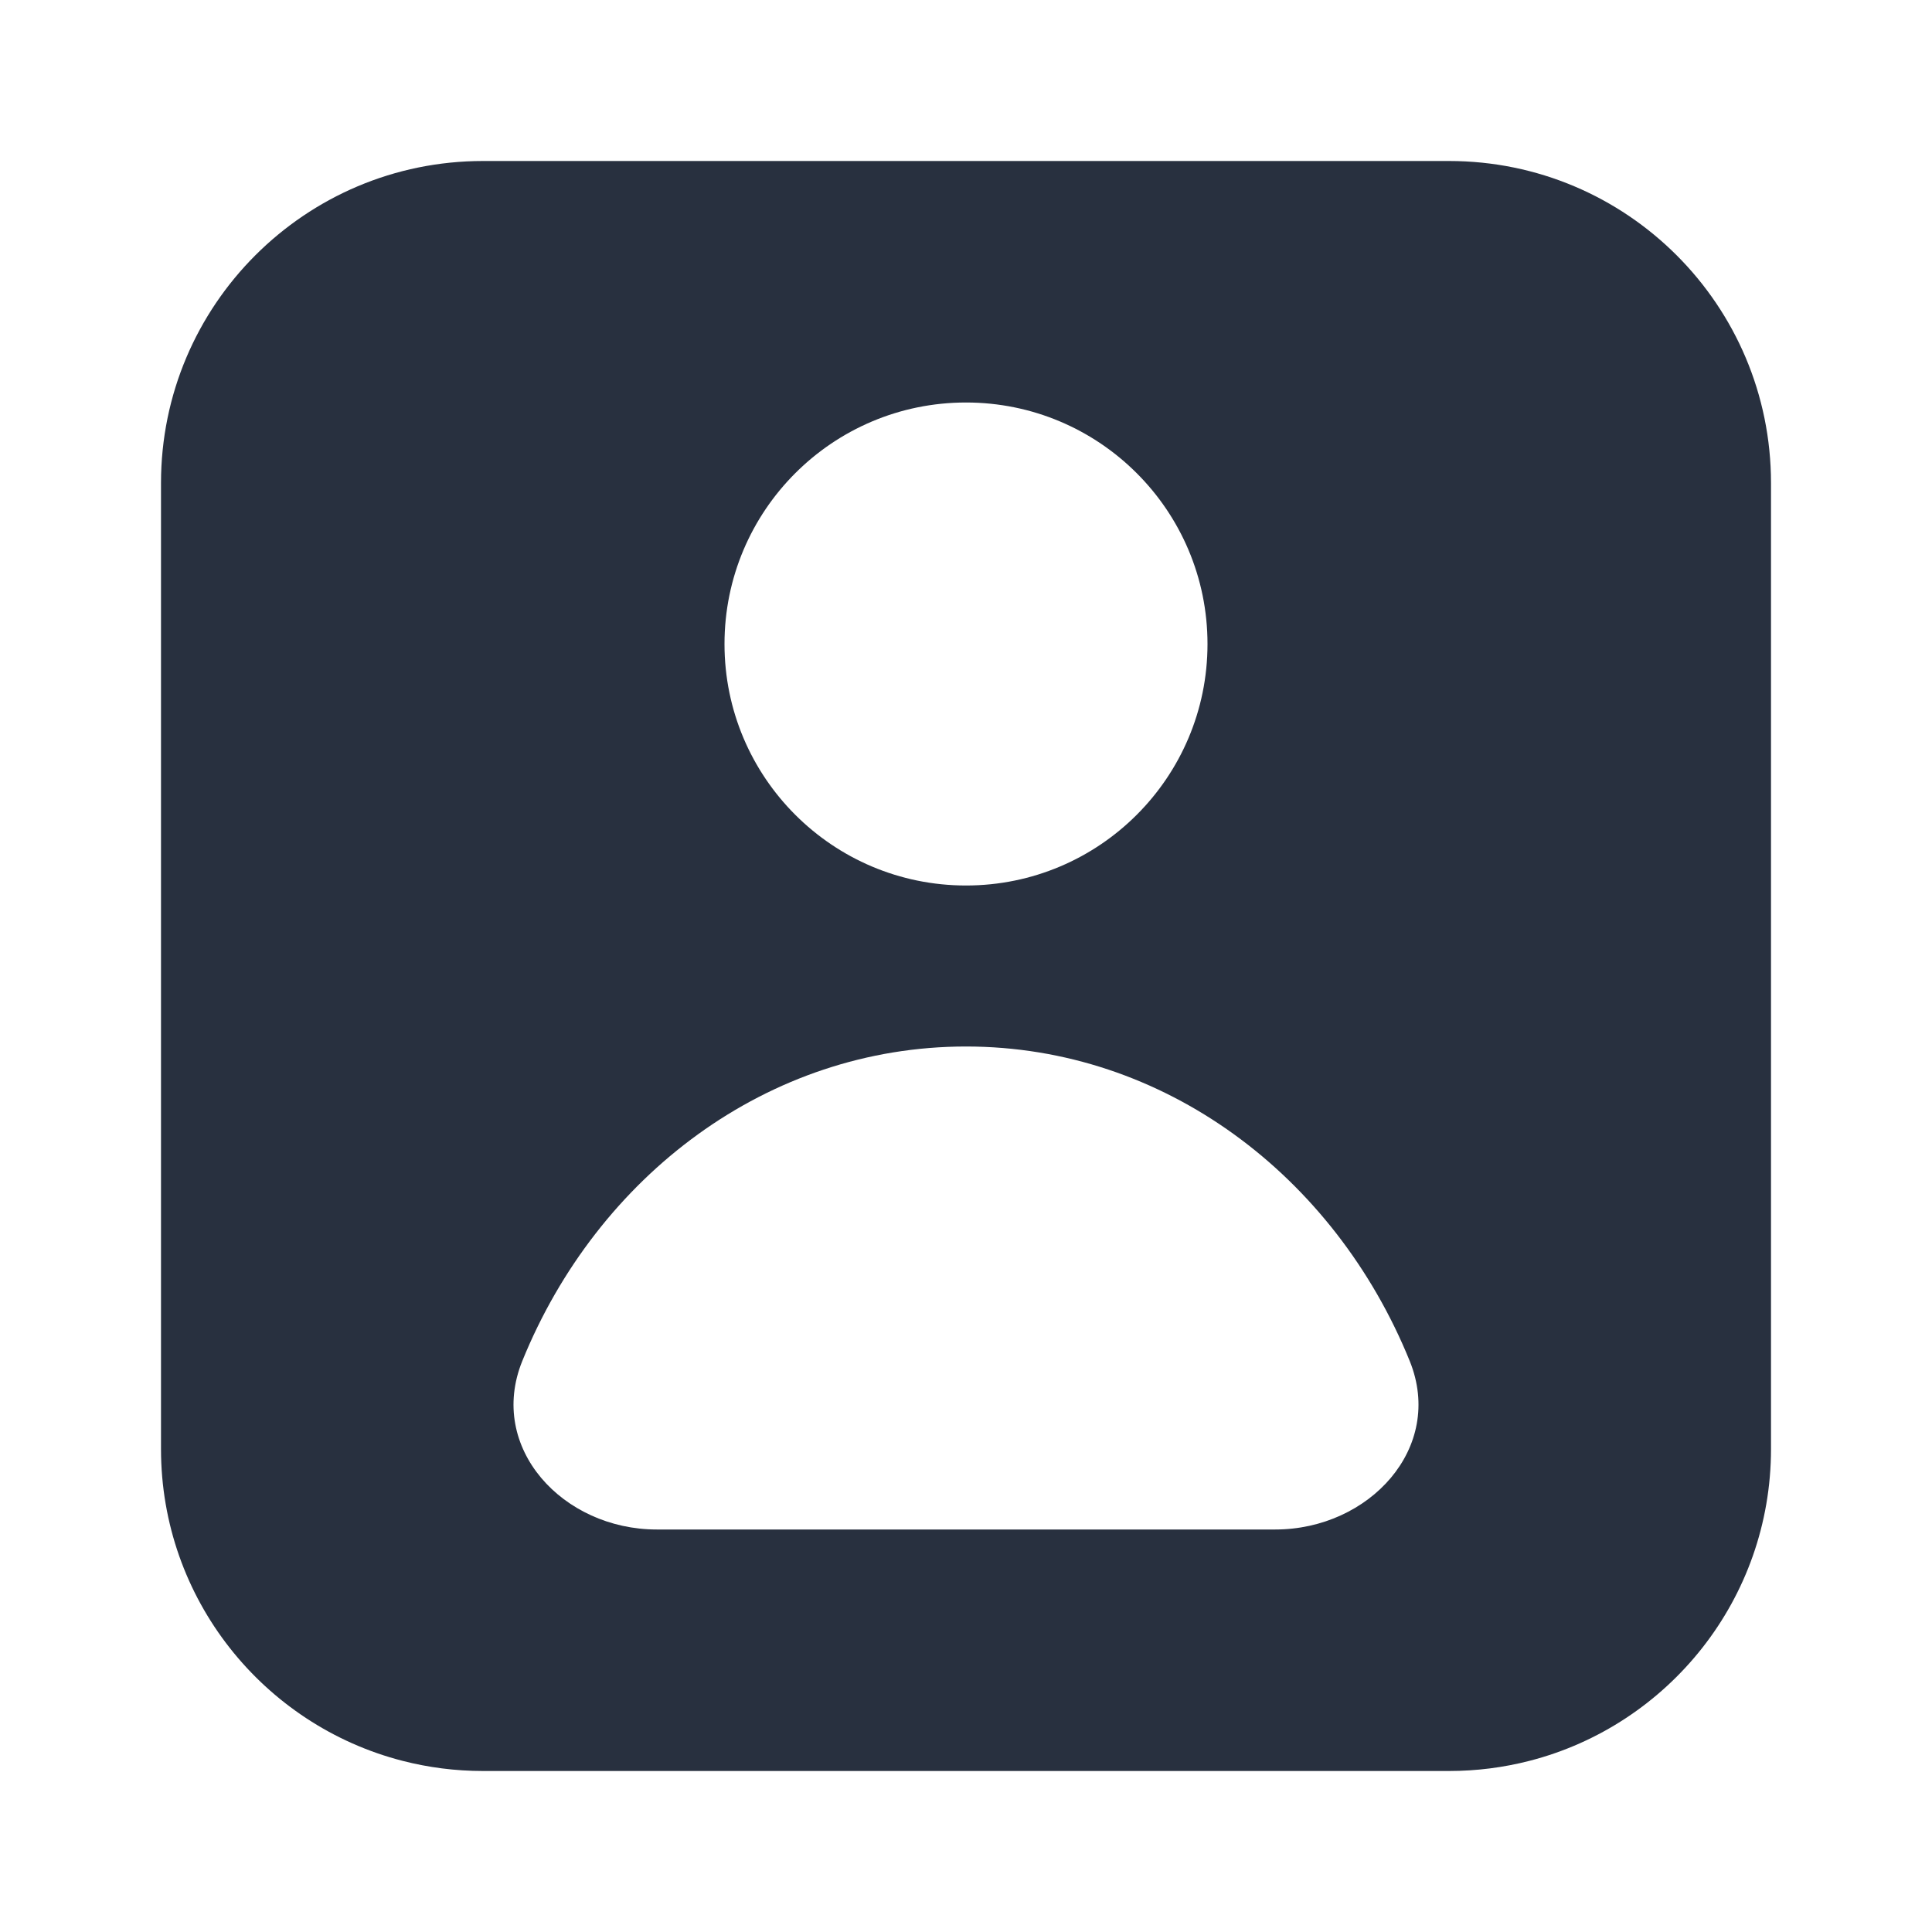 <svg width="24" height="24" viewBox="0 0 24 24" fill="none" xmlns="http://www.w3.org/2000/svg">
    <path fill-rule="evenodd" clip-rule="evenodd"
          d="M18 2H6C3.791 2 2 3.791 2 6V18C2 19.864 3.275 21.431 5.001 21.874C5.32 21.956 5.655 22 6 22H18C18.345 22 18.68 21.956 18.999 21.874C20.725 21.431 22 19.864 22 18V6C22 3.791 20.209 2 18 2ZM12 13C14.462 13 16.578 14.606 17.512 16.907C17.949 17.986 17.007 19 15.842 19H8.158C6.993 19 6.051 17.986 6.488 16.907C7.422 14.606 9.538 13 12 13ZM12 5C13.657 5 15 6.343 15 8C15 9.657 13.657 11 12 11C10.343 11 9 9.657 9 8C9 6.343 10.343 5 12 5Z"
          fill="#28303F"/>
</svg>
